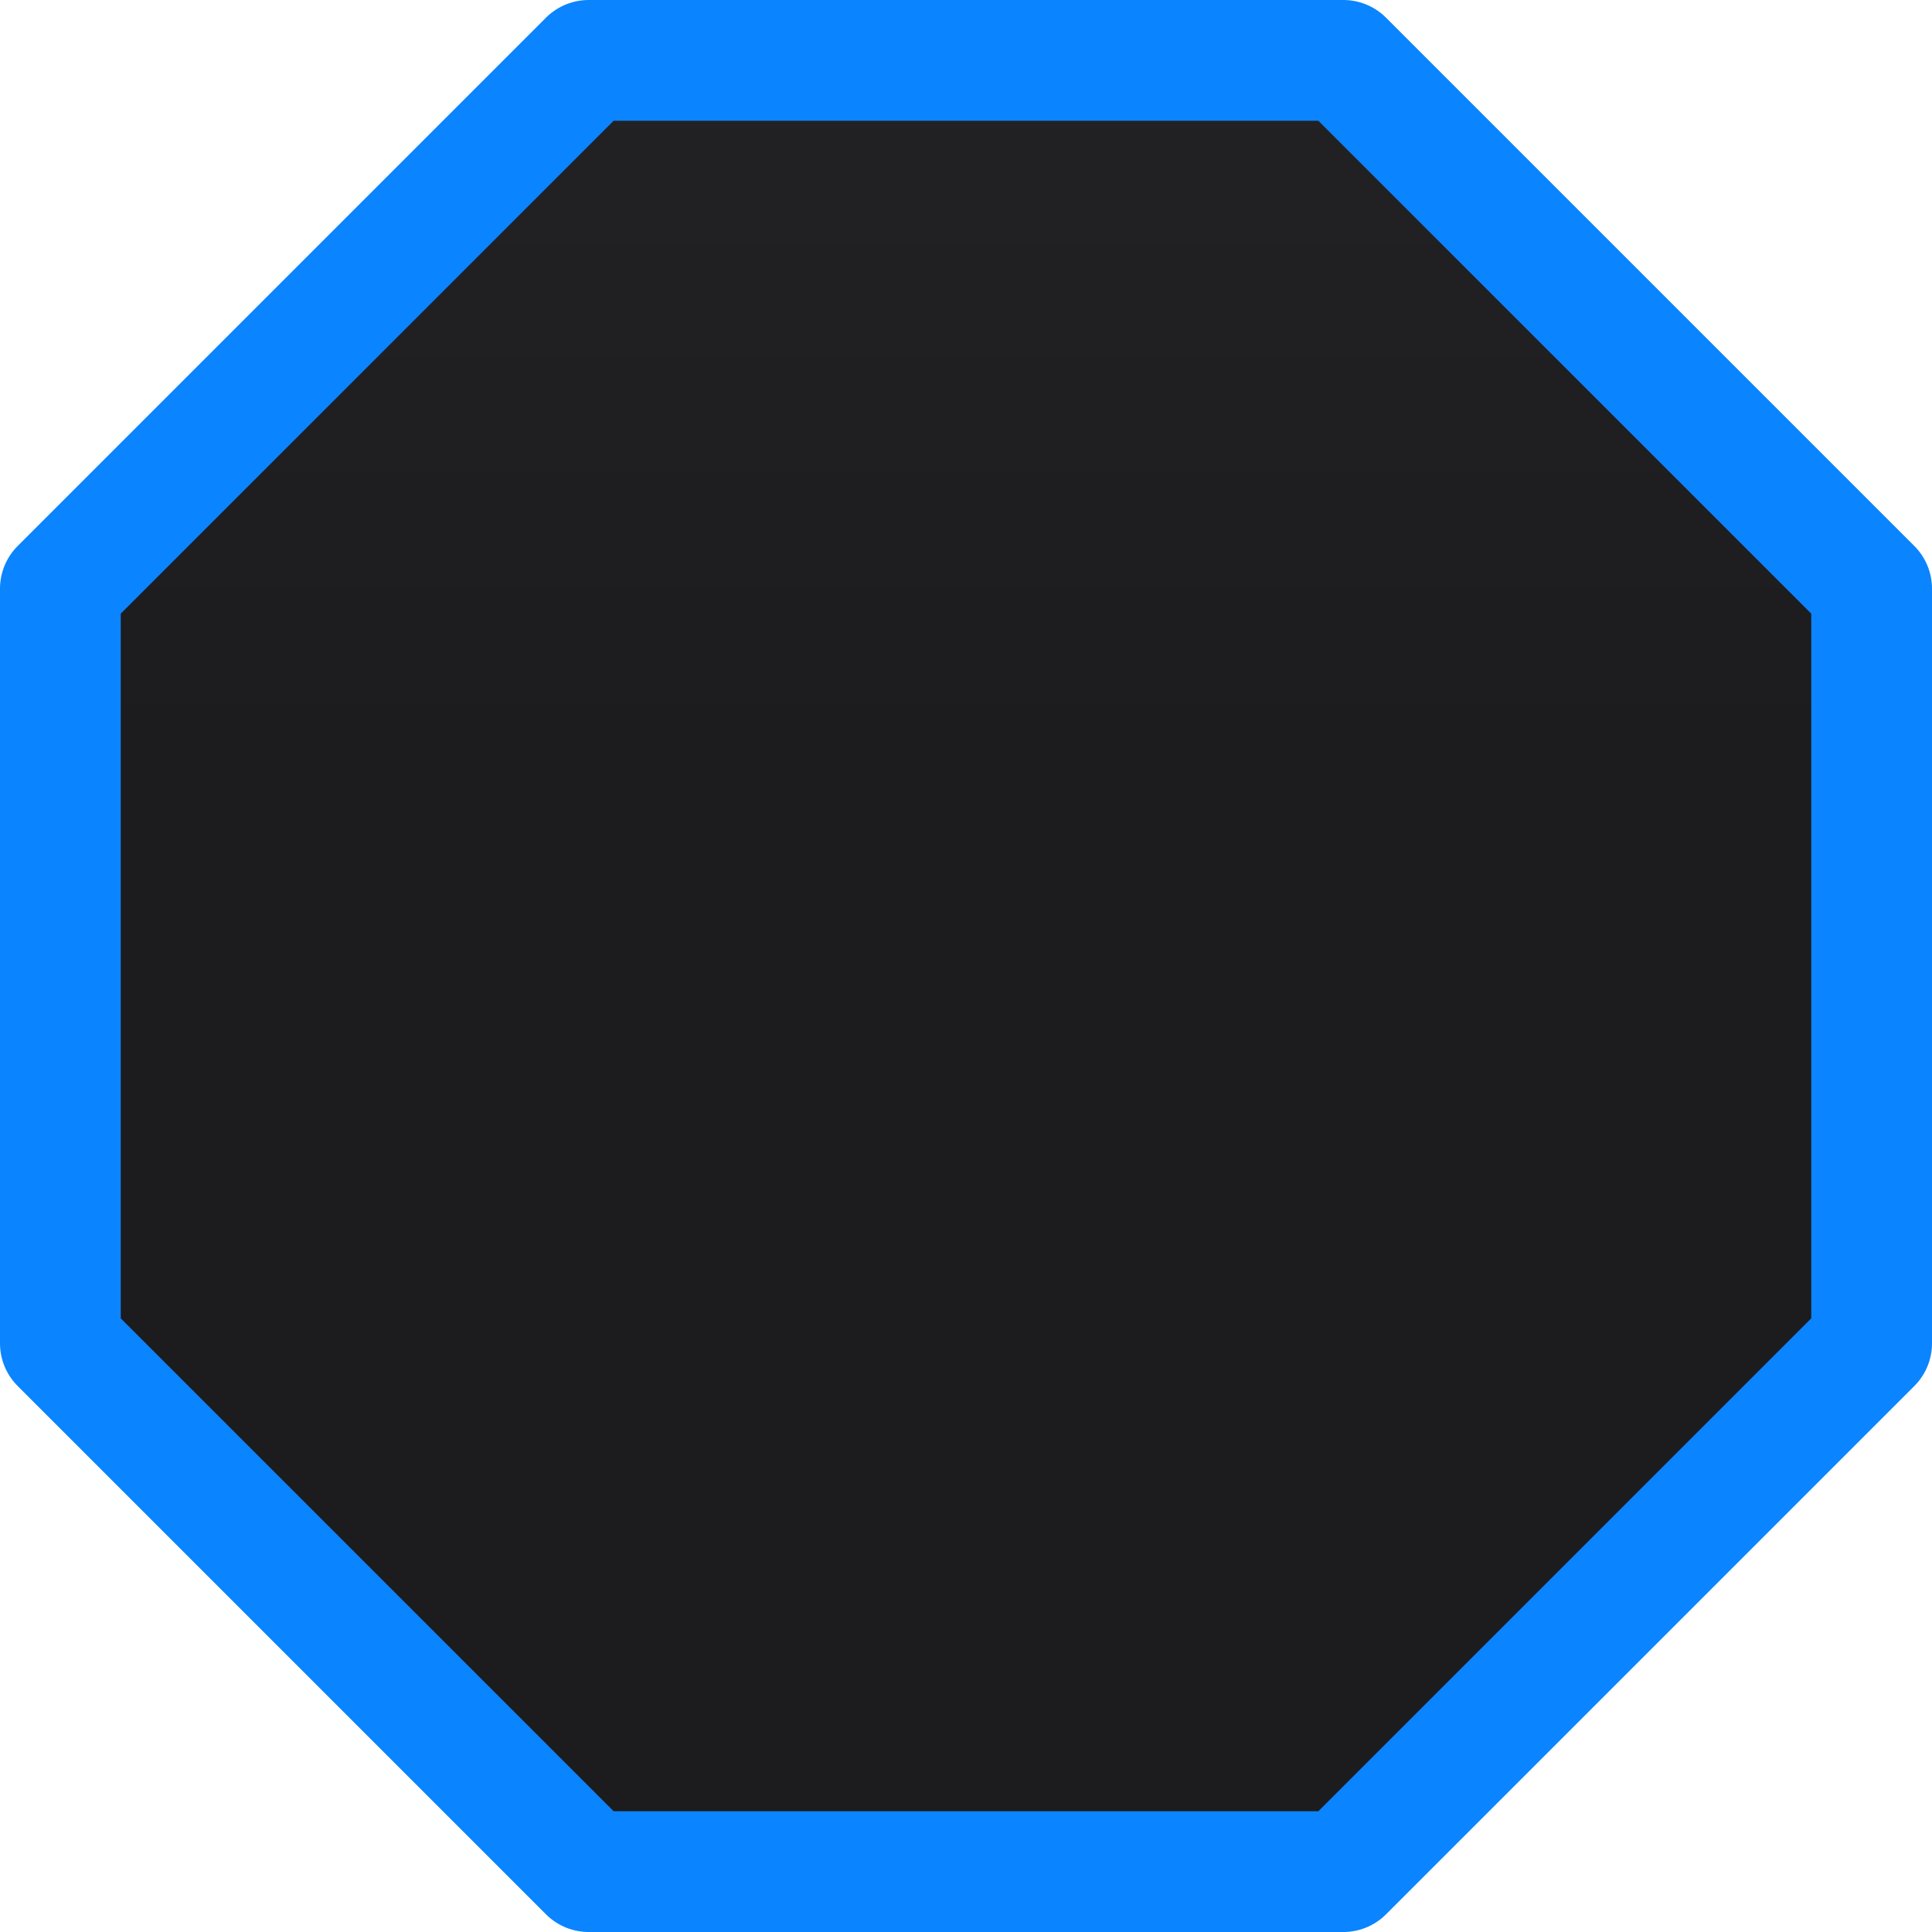 <svg viewBox="0 0 16 16" xmlns="http://www.w3.org/2000/svg" xmlns:xlink="http://www.w3.org/1999/xlink"><linearGradient id="a" gradientUnits="userSpaceOnUse" x1="-16.542" x2="-16.542" y1="6.305" y2="-8.949"><stop offset="0" stop-color="#1c1c1e"/><stop offset="1" stop-color="#2c2c2e"/></linearGradient>
/&amp;gt;<path d="m4.875.5-4.375 4.375v6.25l4.375 4.375h6.25l4.375-4.375v-6.25l-4.375-4.375z" fill="url(#a)" stroke="#0a84ff" stroke-linejoin="round"/></svg>